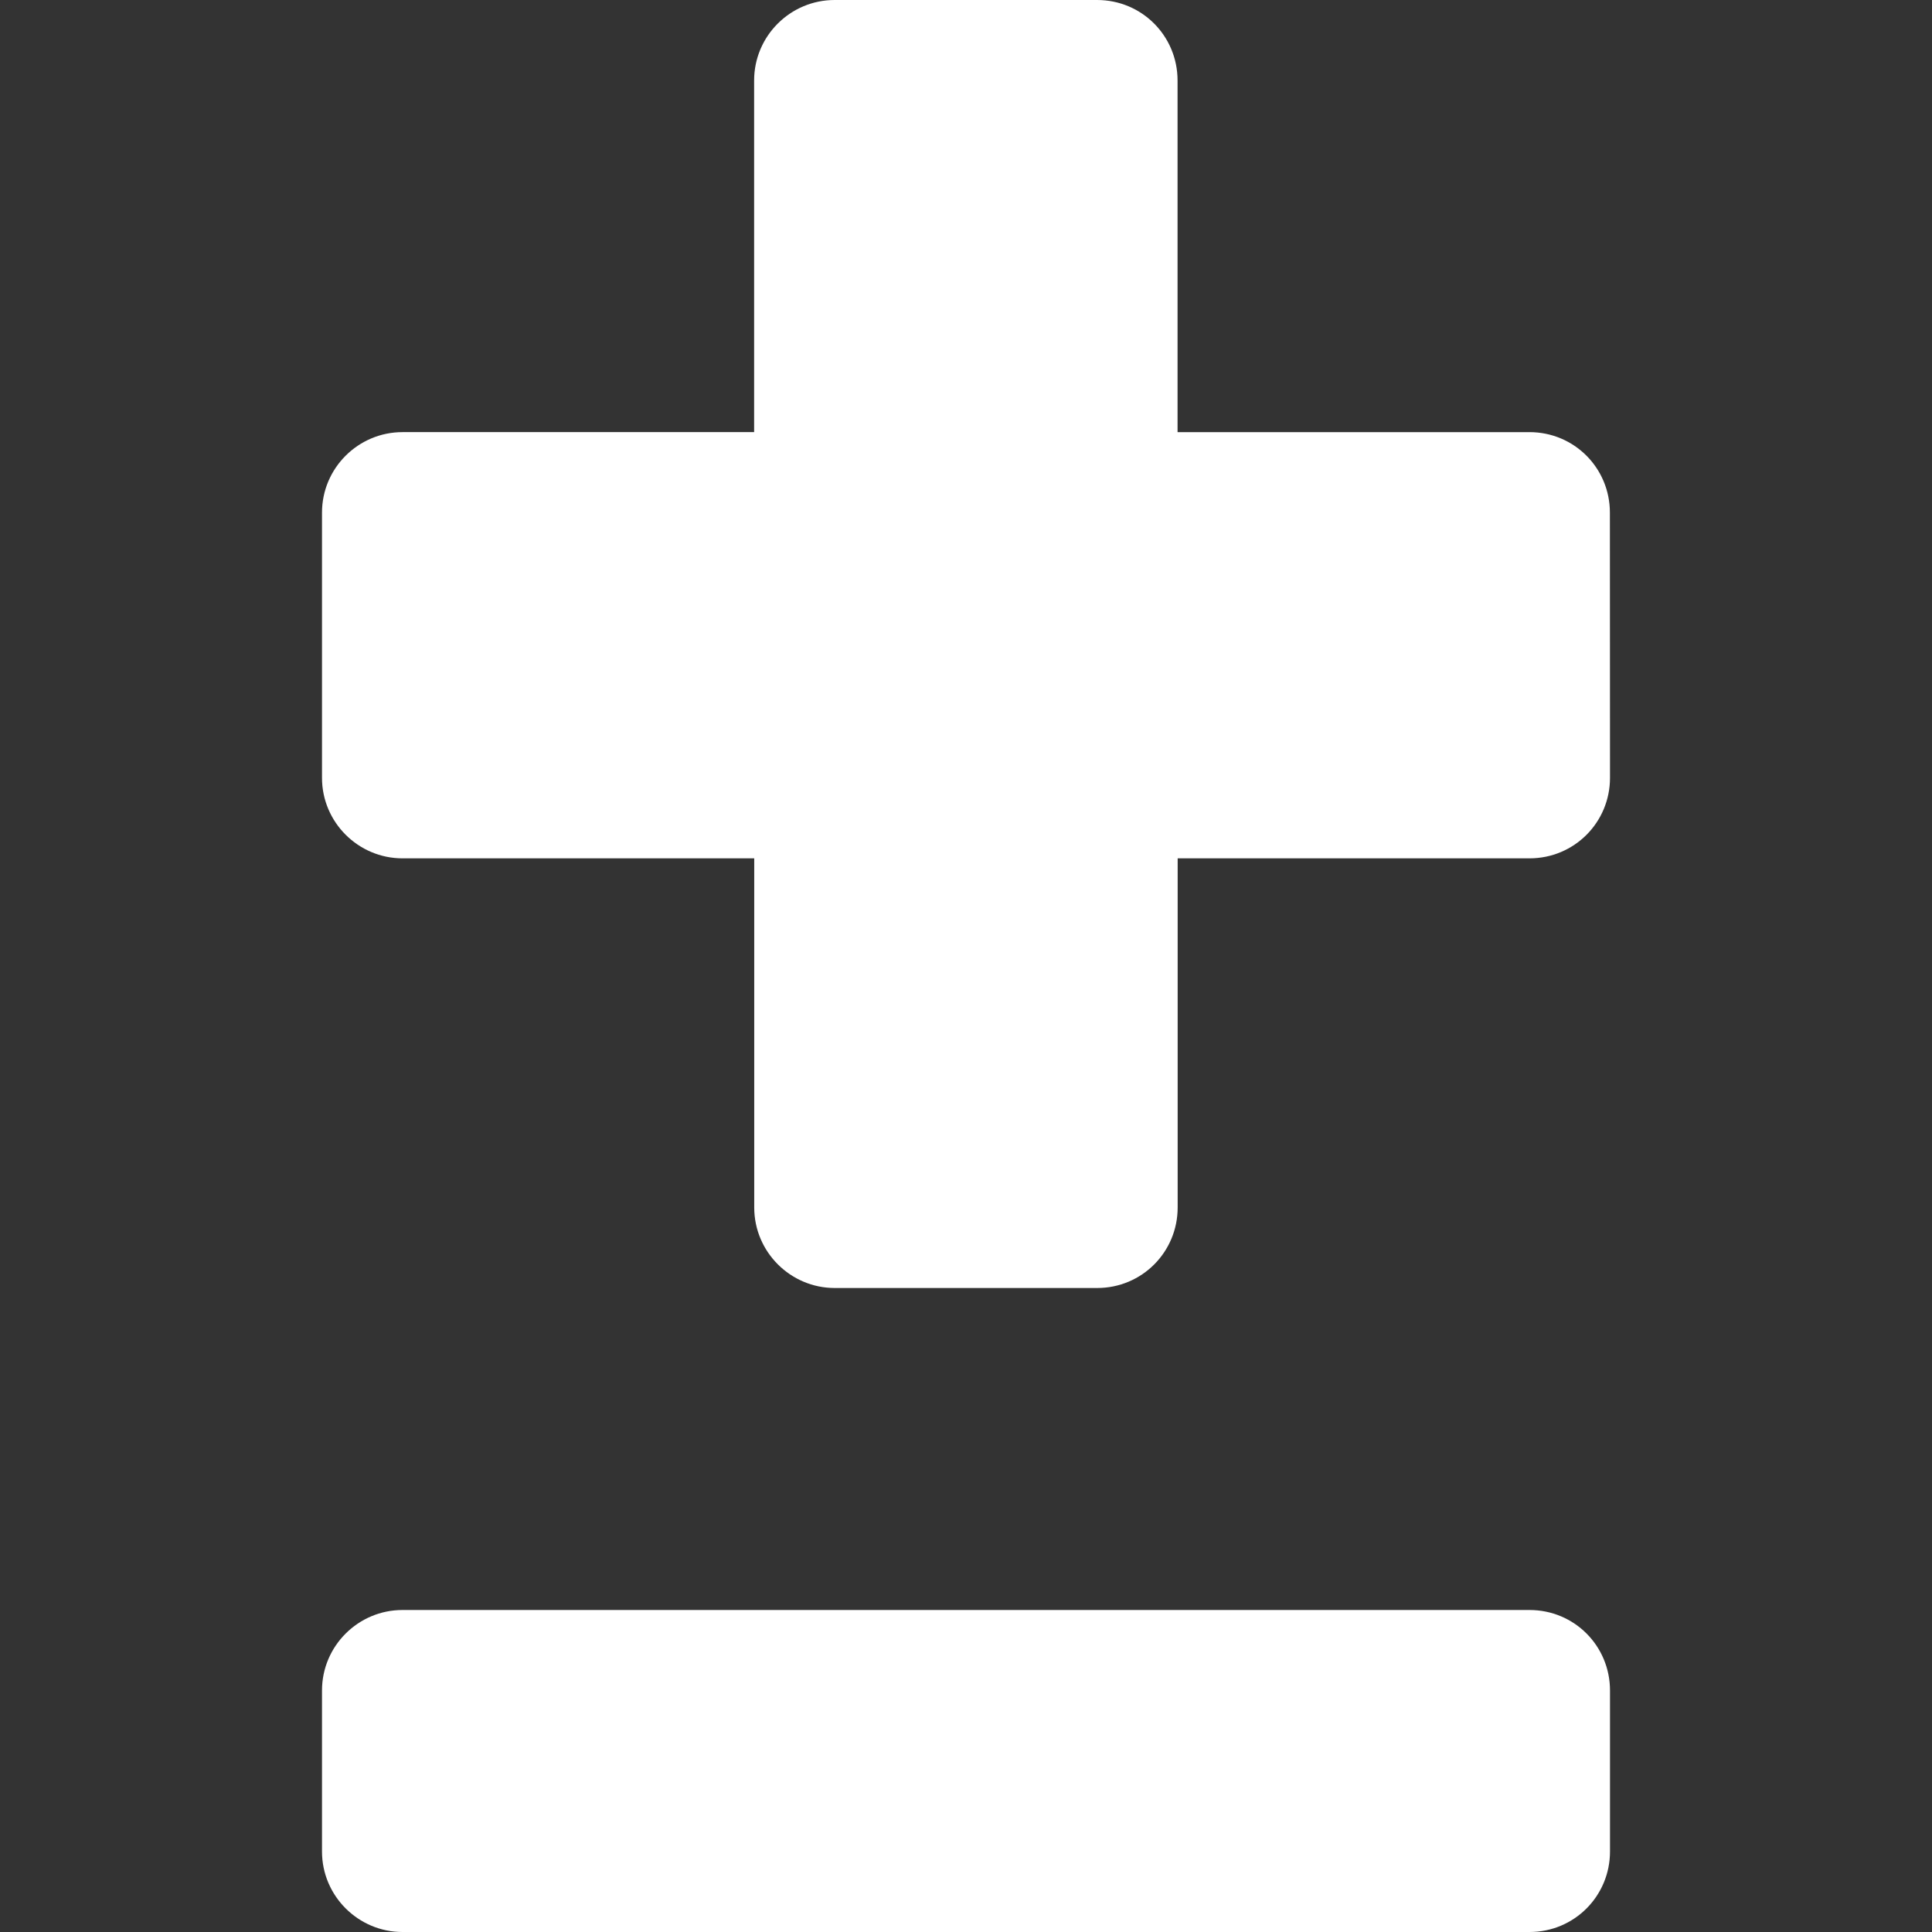 <?xml version="1.0" encoding="iso-8859-1"?>
<!-- Generator: Adobe Illustrator 18.1.1, SVG Export Plug-In . SVG Version: 6.00 Build 0)  -->
<svg xmlns="http://www.w3.org/2000/svg" xmlns:xlink="http://www.w3.org/1999/xlink" version="1.1" id="Capa_1" x="0px" y="0px" viewBox="0 0 18 18" style="enable-background:new 0 0 18 18;" xml:space="preserve" width="512px" height="512px">
<rect x="0" y="0" width="18" height="18" fill="#333333" stroke="none"/>
<g>
	<path d="M15,7.247c0,0.414-0.332,0.75-0.75,0.75h-3.278v3.253c0,0.414-0.332,0.75-0.75,0.75H7.777   c-0.412,0-0.75-0.336-0.75-0.75V7.997H3.75C3.338,7.997,3,7.661,3,7.247V4.776c0-0.415,0.338-0.75,0.75-0.75h3.276V0.75   C7.026,0.335,7.364,0,7.776,0h2.445c0.418,0,0.75,0.335,0.75,0.75v3.276h3.278c0.418,0,0.75,0.335,0.75,0.75L15,7.247L15,7.247z    M15,17.25c0,0.414-0.332,0.75-0.75,0.75H3.75C3.338,18,3,17.664,3,17.25v-1.5C3,15.335,3.338,15,3.75,15h10.5   c0.418,0,0.75,0.335,0.75,0.75V17.25z" fill="#FFFFFF"/>
</g>
<g>
</g>
<g>
</g>
<g>
</g>
<g>
</g>
<g>
</g>
<g>
</g>
<g>
</g>
<g>
</g>
<g>
</g>
<g>
</g>
<g>
</g>
<g>
</g>
<g>
</g>
<g>
</g>
<g>
</g>
</svg>
